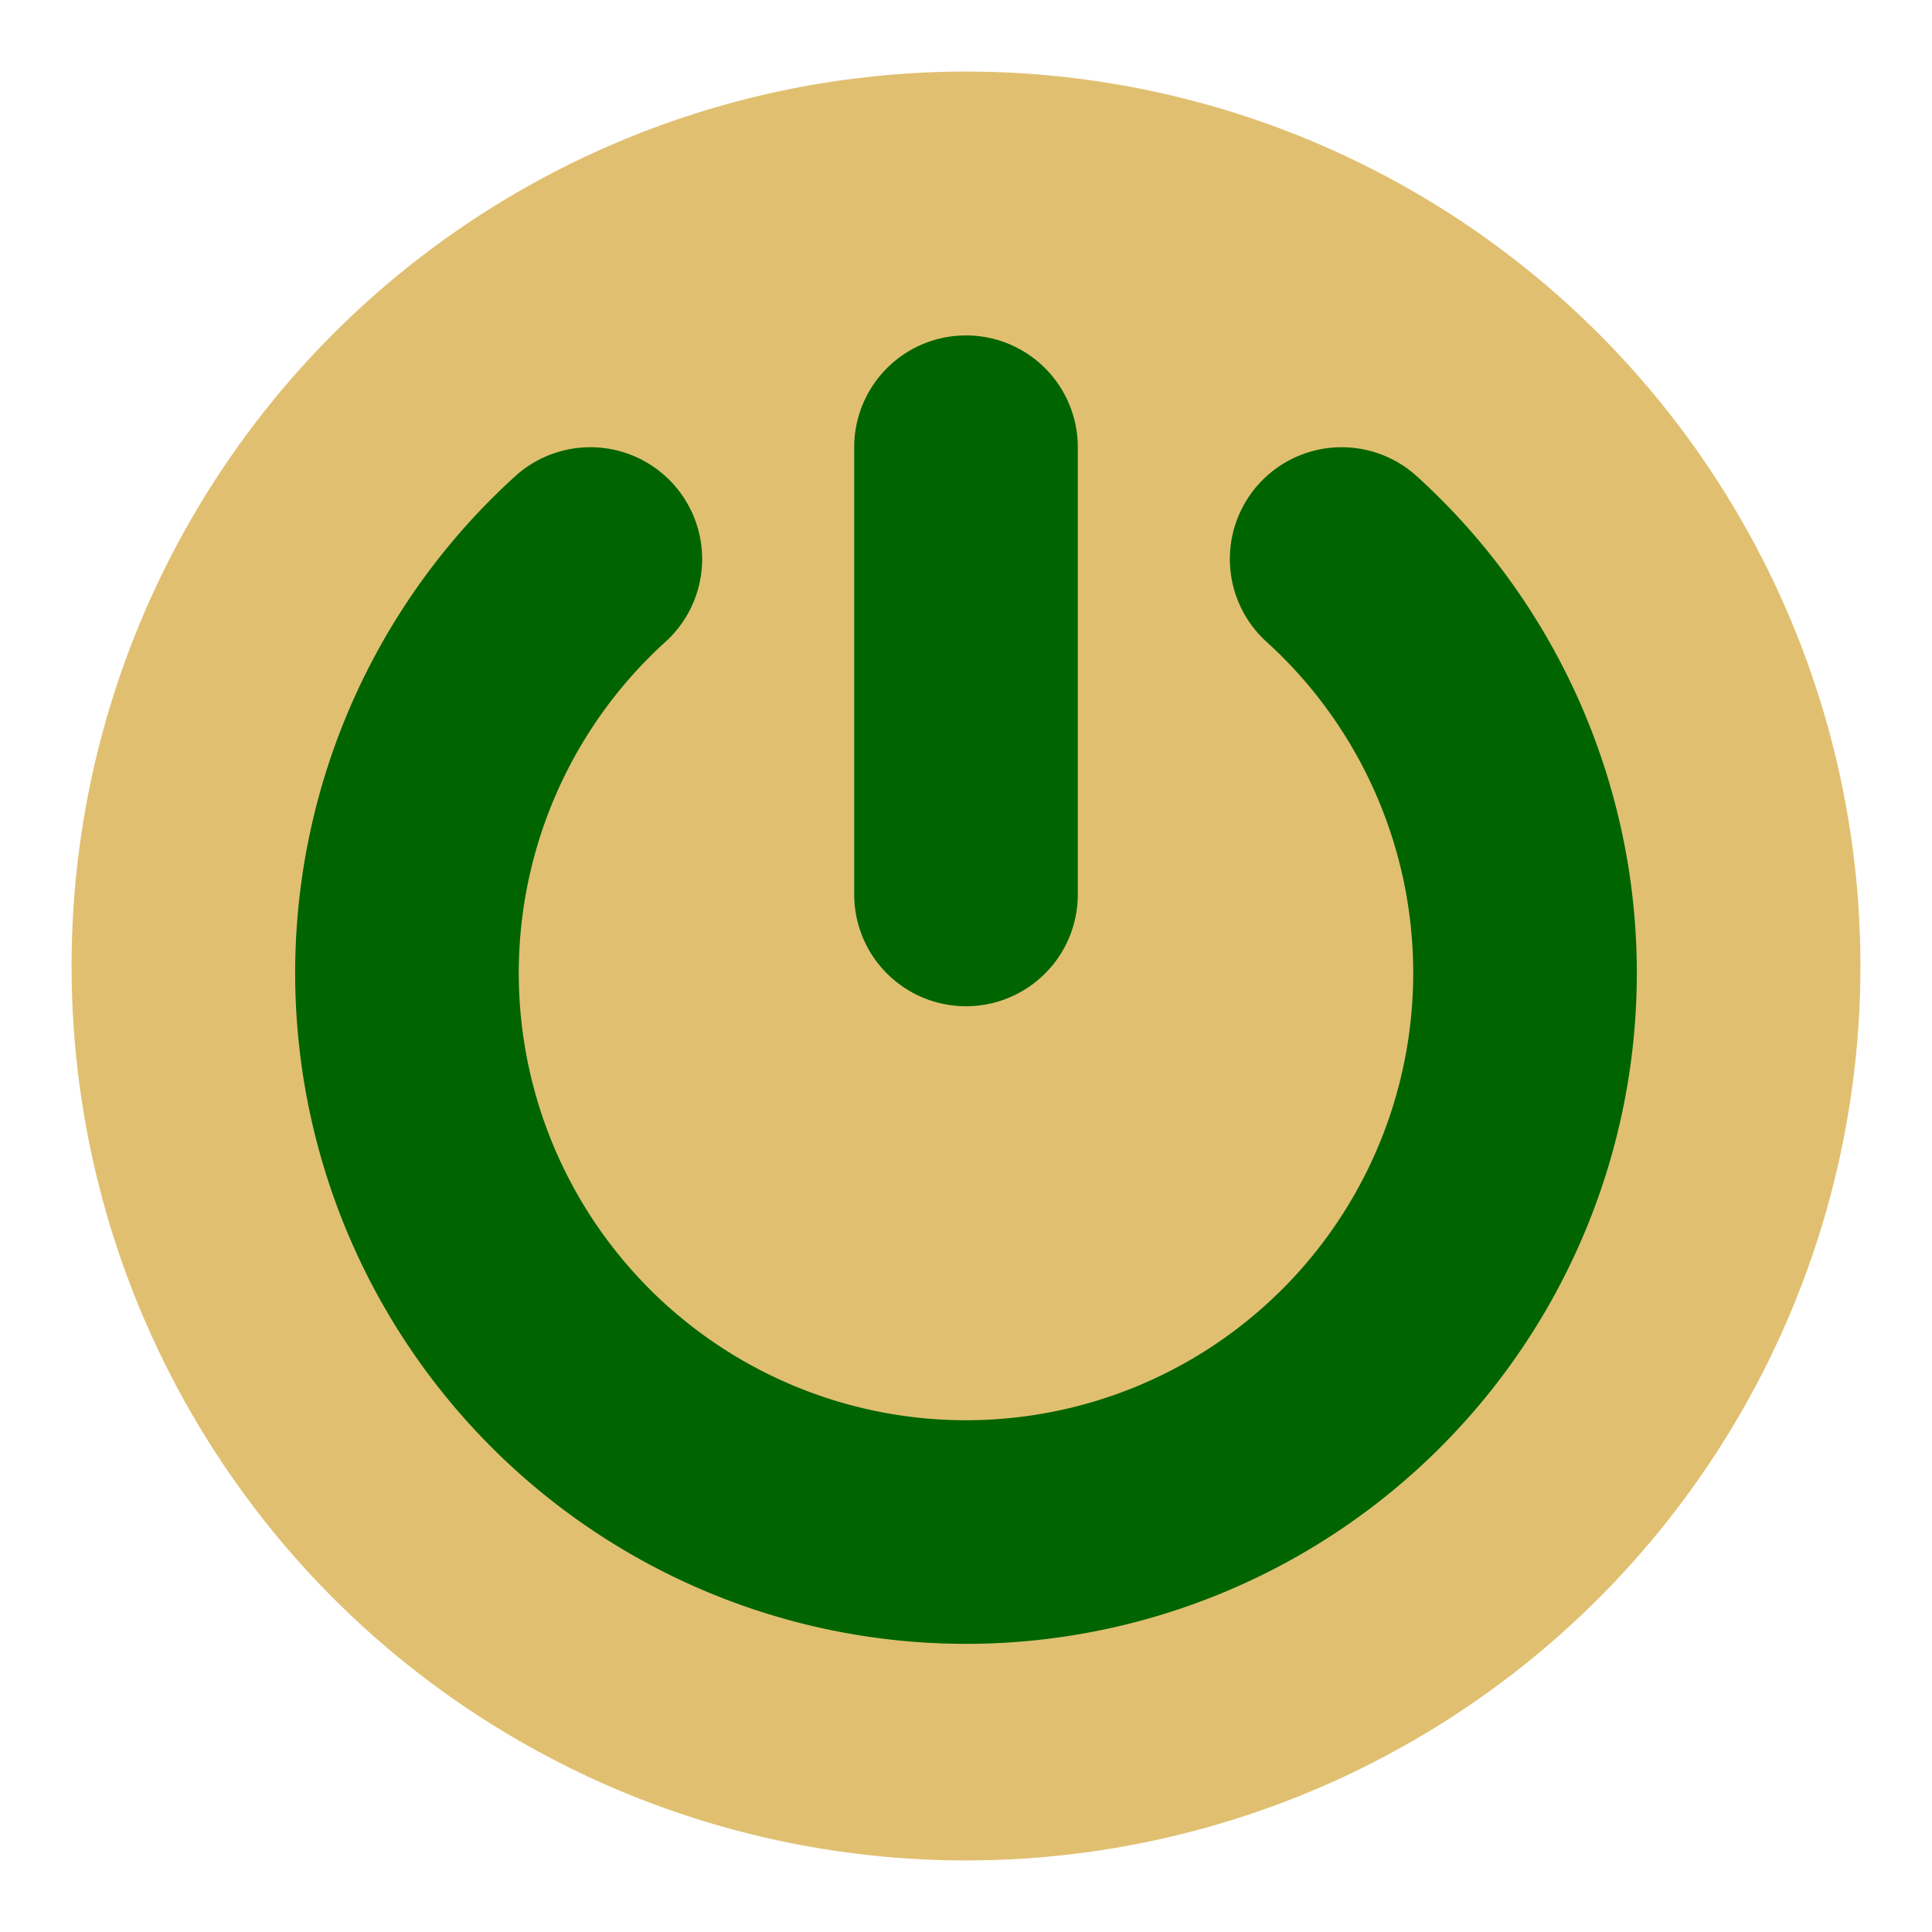 <?xml version="1.0" encoding="UTF-8" standalone="no"?>
<svg xmlns:svg="http://www.w3.org/2000/svg"
     version="1.1"
     width="864" height="864">

    <circle cx="432" cy="432" r="400" fill="#E0C070"/>
    <path d="M 264 250 A 250 250 0 1 0 600 250 M 432 200 L 432 400"
          stroke="darkgreen" stroke-linecap="round" stroke-width="100" fill="none"/>
</svg>
